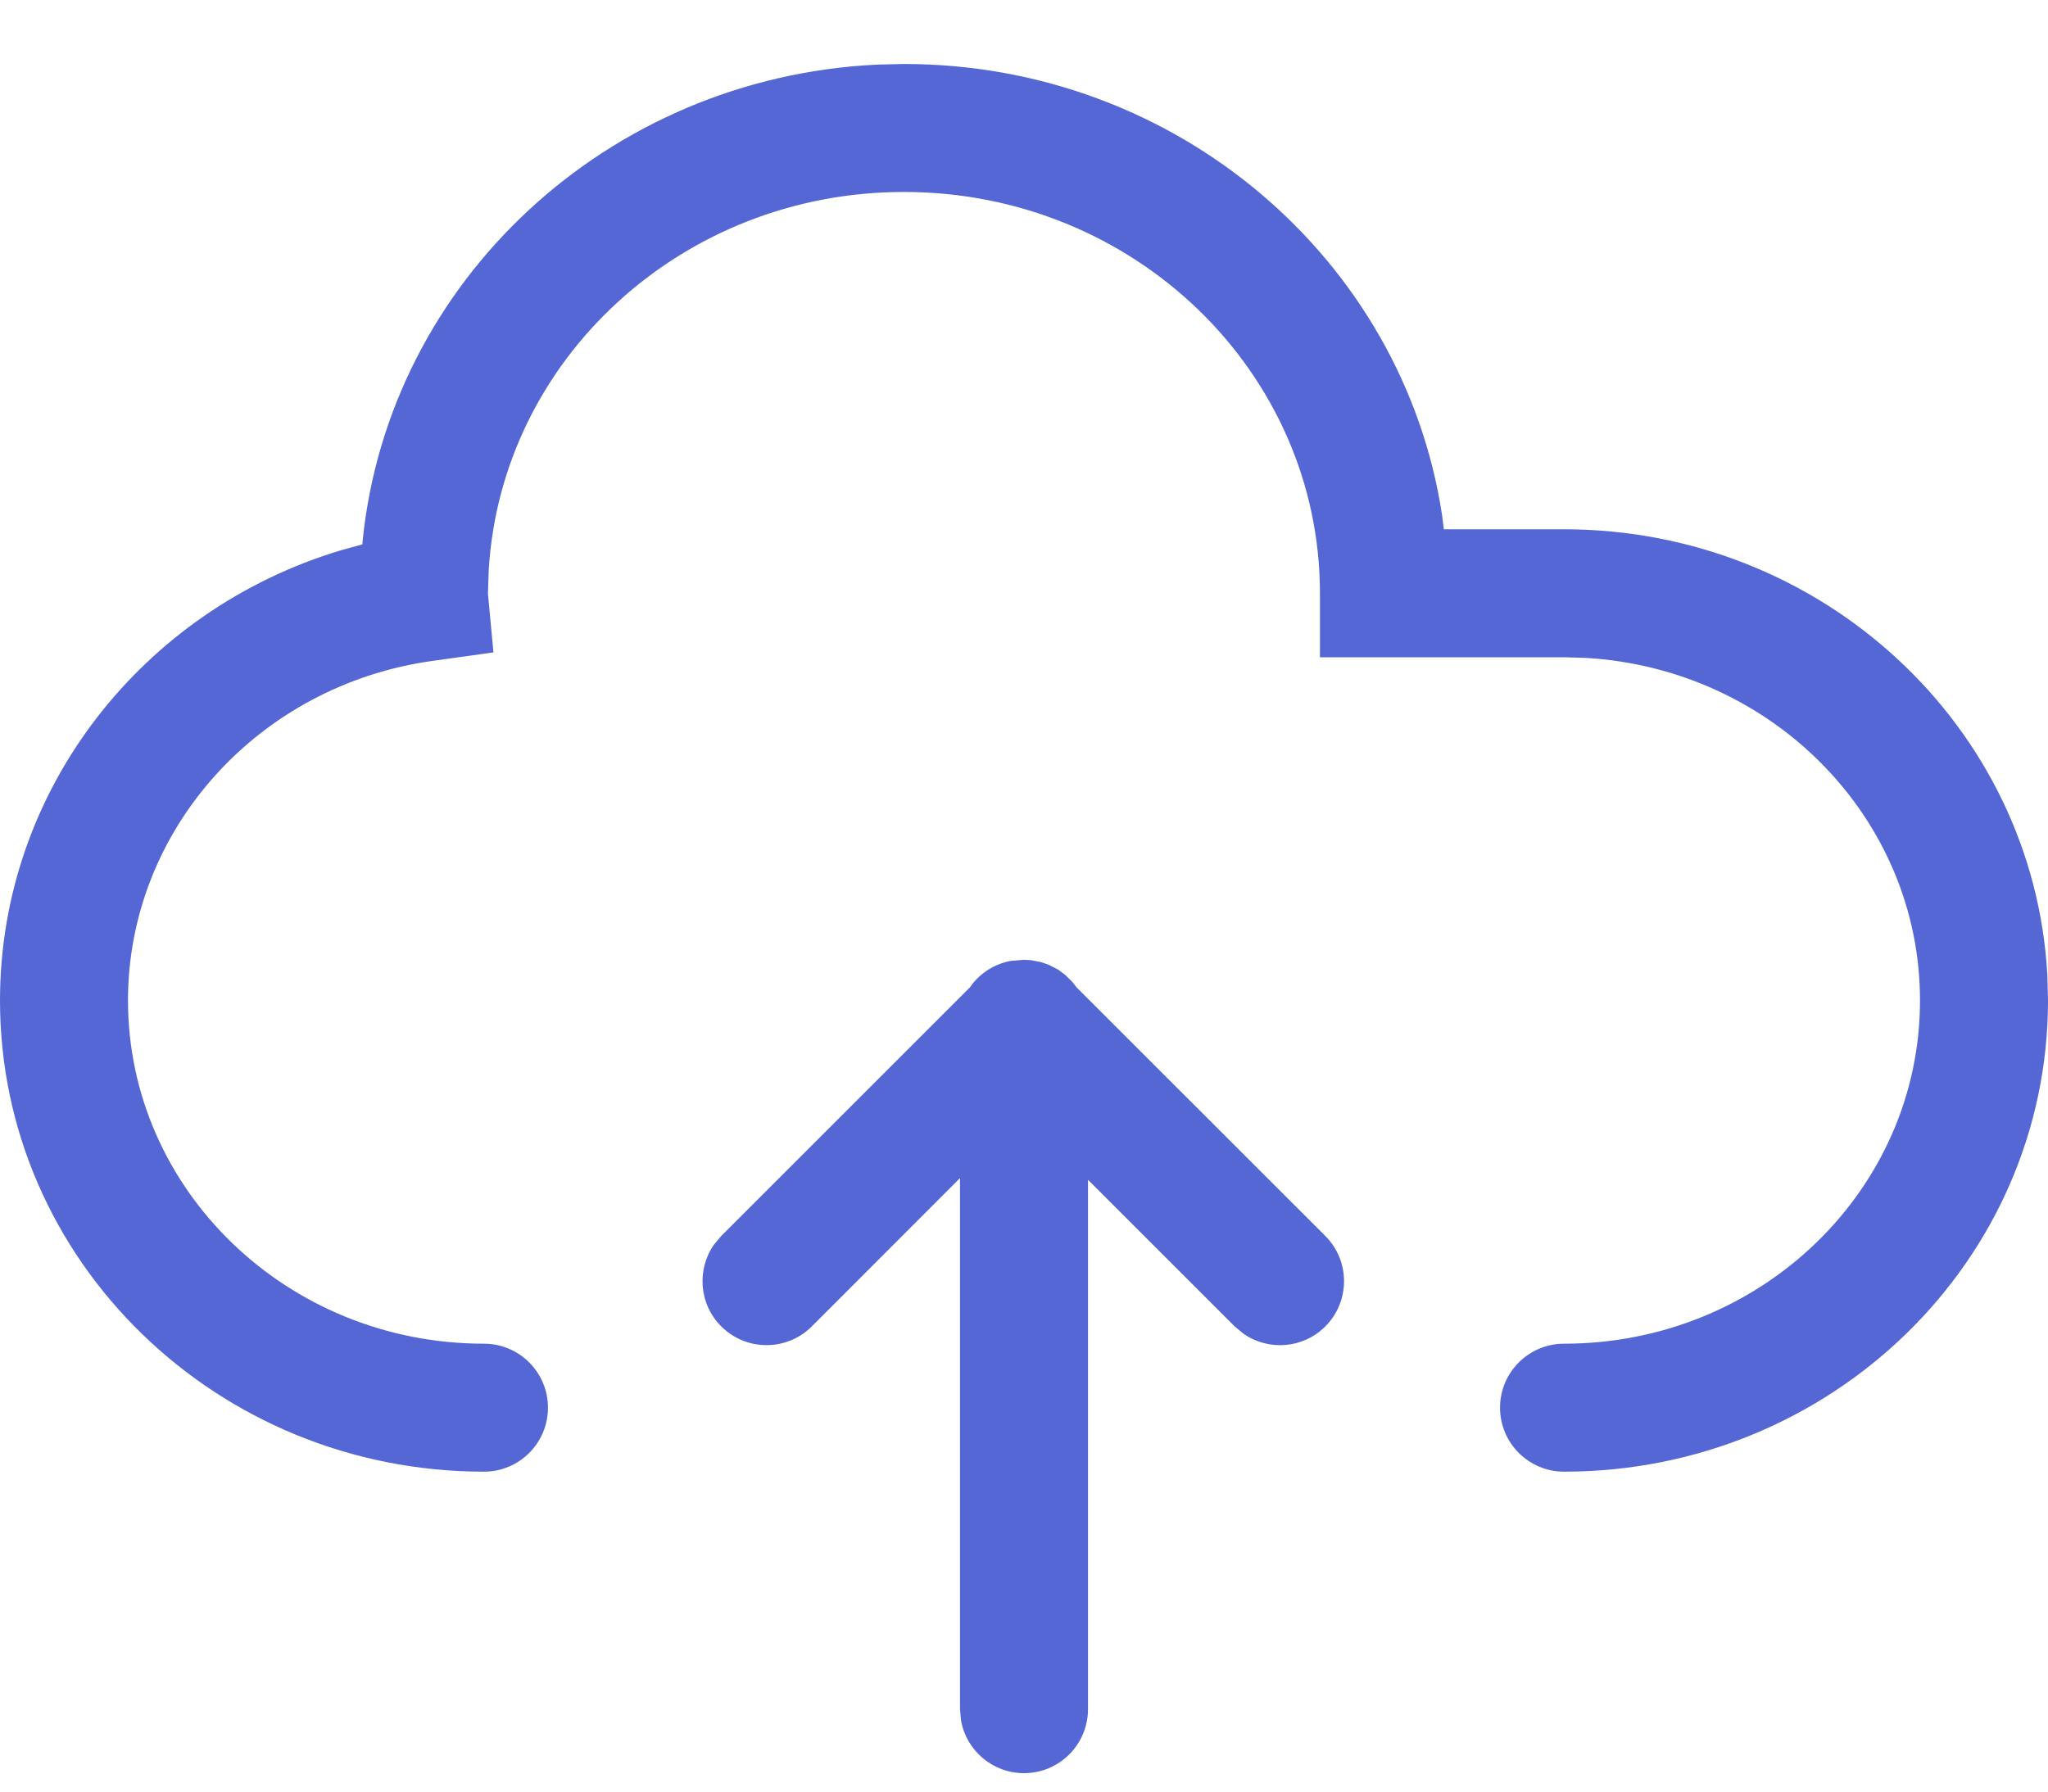 <?xml version="1.0" encoding="UTF-8"?>
<svg width="16px" height="14px" viewBox="0 0 16 14" version="1.1" xmlns="http://www.w3.org/2000/svg" xmlns:xlink="http://www.w3.org/1999/xlink">
    <title>import-icon</title>
    <g id="Portal" stroke="none" stroke-width="1" fill="none" fill-rule="evenodd">
        <g id="Portal-API" transform="translate(-442, -177)" fill="#5567D5" fill-rule="nonzero">
            <g id="Button/Pill/32-with-icon/Default" transform="translate(434, 168)">
                <g id="Icon/Clear" transform="translate(8, 9)">
                    <path d="M7.894,7.509 L8,7.5 L8.053,7.503 L8.128,7.517 L8.191,7.538 L8.267,7.577 L8.322,7.618 L8.382,7.678 L8.411,7.716 L10.354,9.658 C10.549,9.853 10.549,10.17 10.354,10.365 C10.18,10.539 9.911,10.558 9.716,10.423 L9.646,10.365 L8.5,9.219 L8.5,13.356 C8.5,13.632 8.276,13.856 8,13.856 C7.755,13.856 7.55,13.679 7.508,13.445 L7.5,13.356 L7.5,9.206 L6.342,10.365 C6.147,10.56 5.83,10.56 5.635,10.365 C5.461,10.192 5.442,9.922 5.577,9.727 L5.635,9.658 L7.577,7.716 C7.594,7.691 7.613,7.668 7.635,7.646 C7.708,7.573 7.799,7.527 7.894,7.509 Z M7.062,0.5 C9.193,0.5 10.962,2.028 11.266,4.024 L11.28,4.136 L12.219,4.136 C14.236,4.136 15.89,5.677 15.995,7.622 L16,7.818 C16,9.855 14.304,11.5 12.219,11.5 C11.943,11.5 11.719,11.276 11.719,11 C11.719,10.724 11.943,10.5 12.219,10.5 C13.758,10.5 15,9.296 15,7.818 C15,6.395 13.848,5.226 12.389,5.141 L12.219,5.136 L10.312,5.136 L10.312,4.636 C10.312,2.908 8.861,1.5 7.062,1.5 C5.326,1.5 3.913,2.812 3.818,4.459 L3.812,4.638 L3.855,5.098 L3.382,5.164 C2.02,5.352 1,6.483 1,7.818 C1,9.296 2.242,10.5 3.781,10.5 C4.057,10.5 4.281,10.724 4.281,11 C4.281,11.276 4.057,11.5 3.781,11.5 C1.696,11.5 0,9.855 0,7.818 C0,6.174 1.112,4.764 2.667,4.299 L2.831,4.254 L2.833,4.226 C3.038,2.199 4.745,0.606 6.851,0.505 L7.062,0.5 Z" id="Combined-Shape"></path>
                </g>
            </g>
        </g>
    </g>
</svg>
